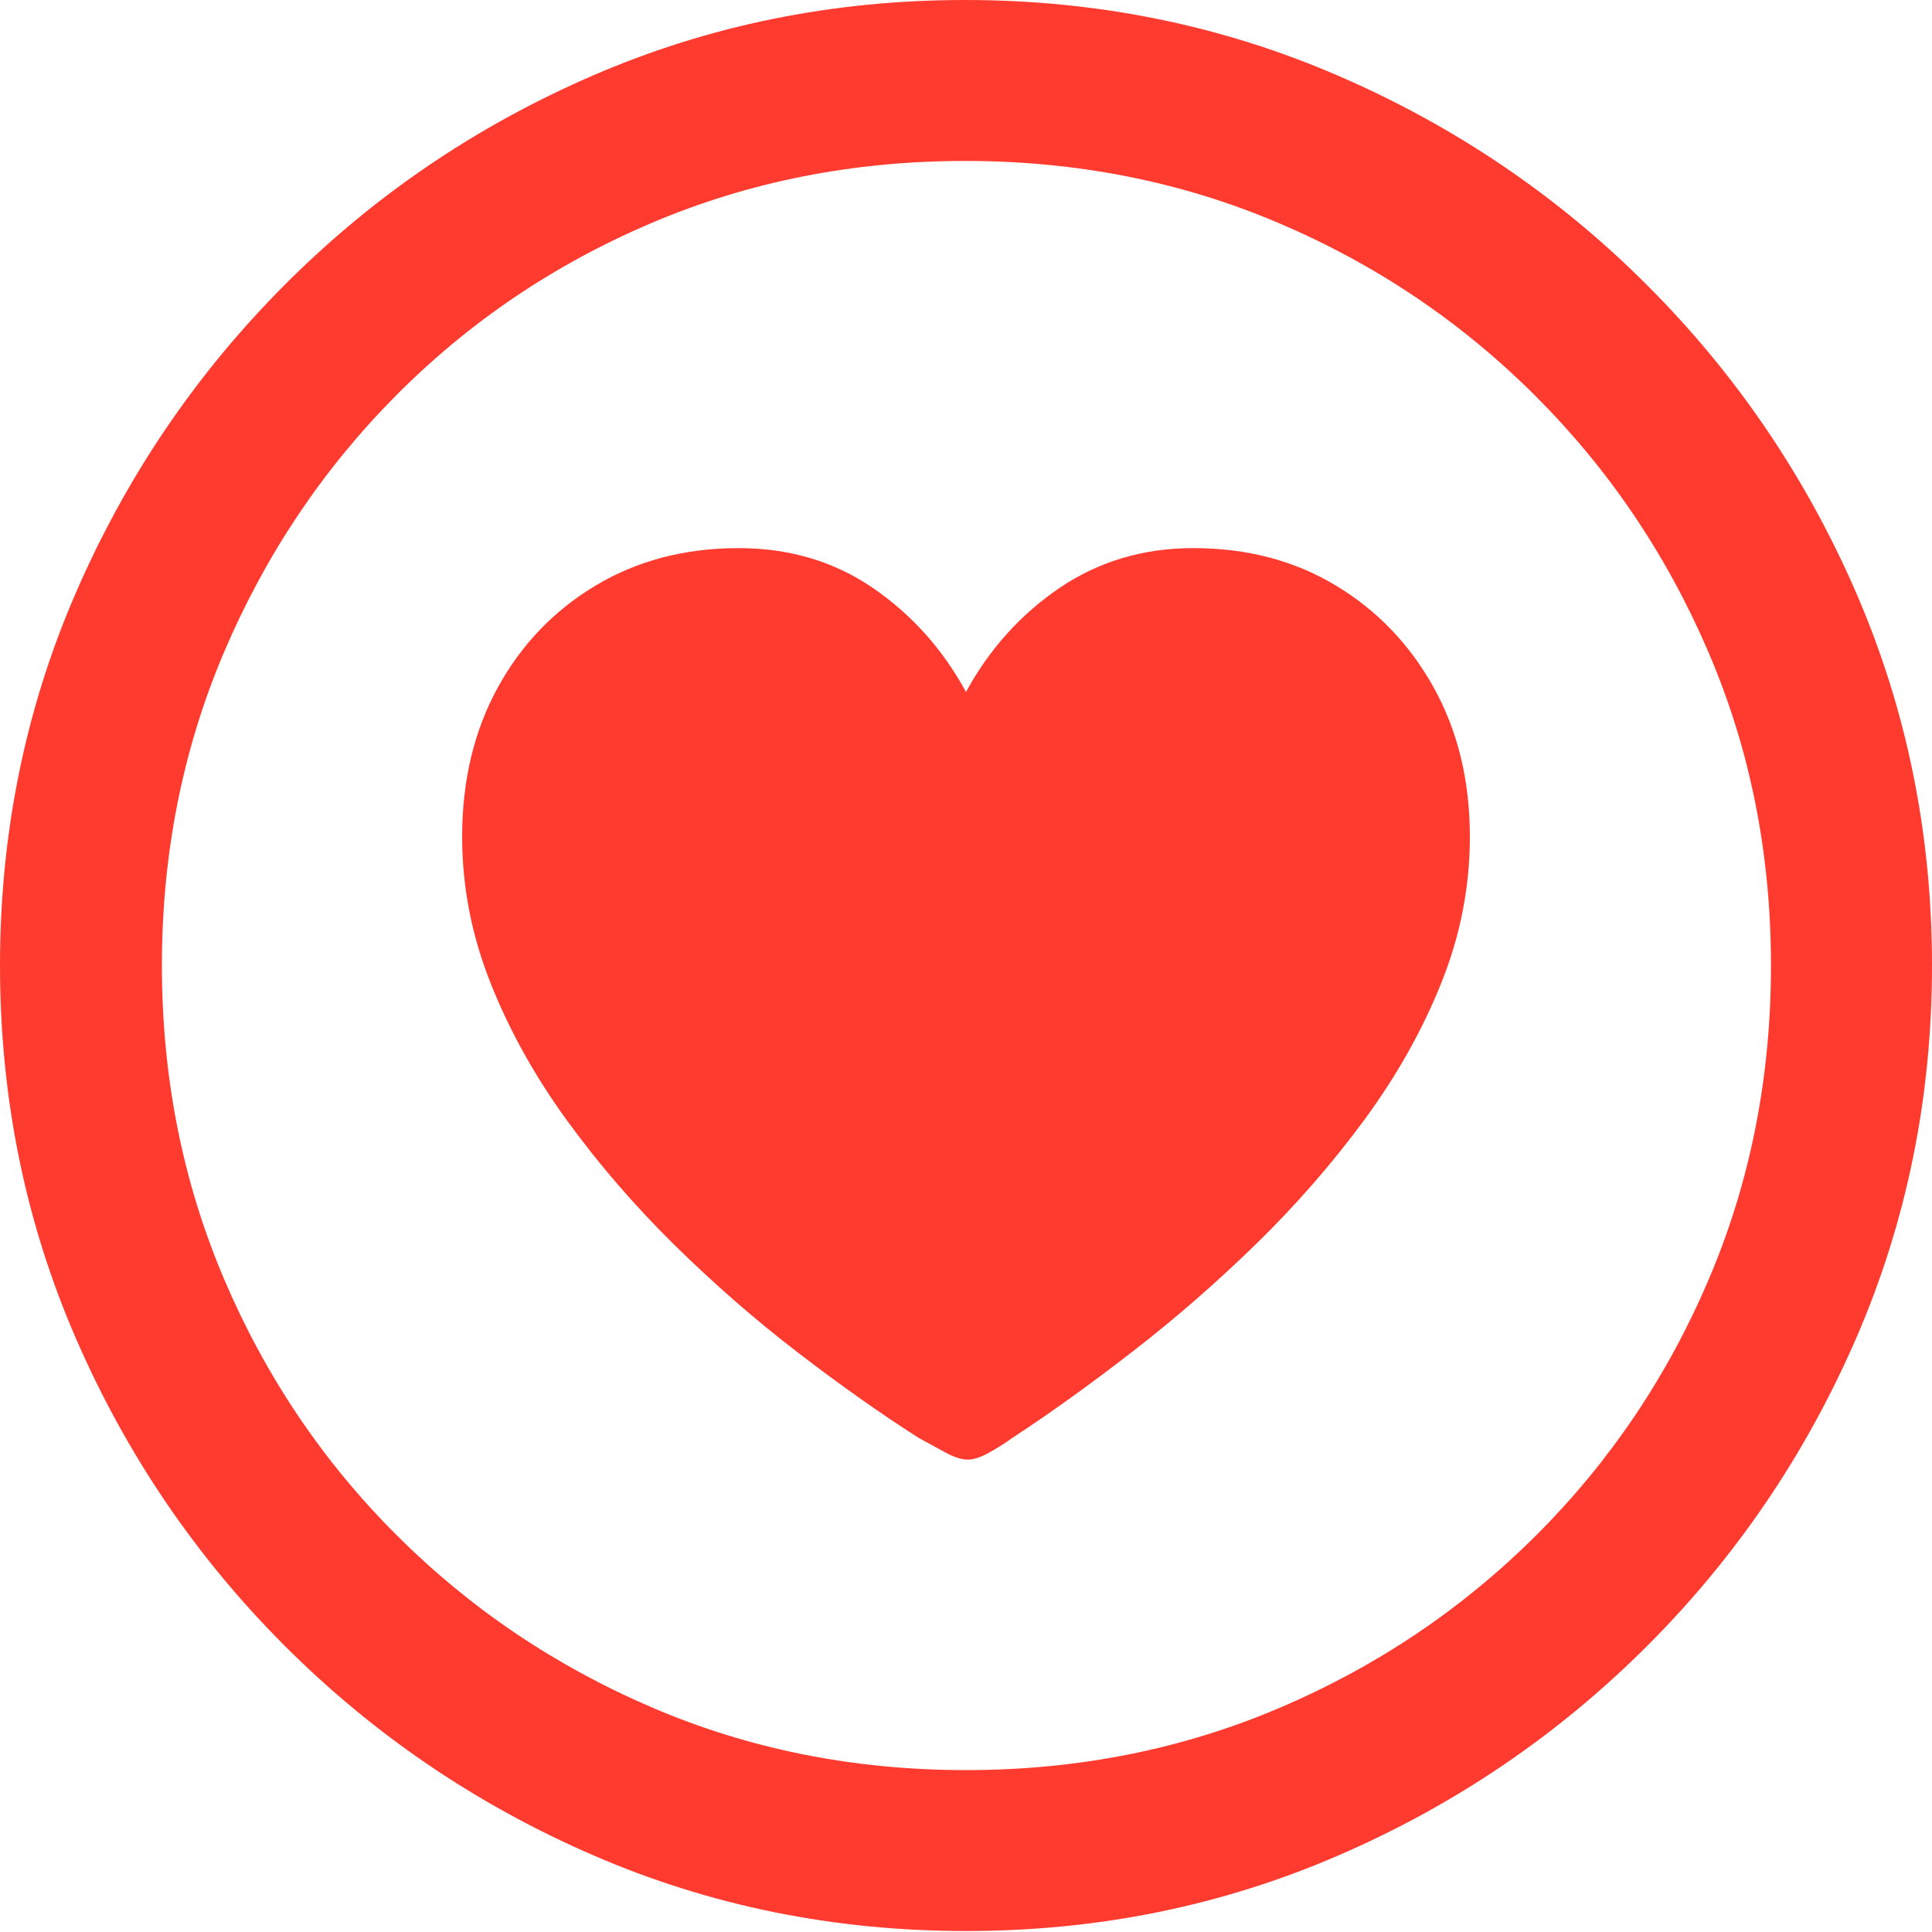 <svg width="30" height="30" viewBox="0 0 20 20" fill="none" xmlns="http://www.w3.org/2000/svg">
<g id="Group">
<path id="Vector" d="M10 19.99C11.366 19.99 12.652 19.729 13.858 19.206C15.064 18.684 16.127 17.962 17.049 17.041C17.971 16.12 18.693 15.056 19.216 13.851C19.738 12.646 20 11.361 20 9.995C20 8.63 19.738 7.344 19.216 6.139C18.693 4.934 17.971 3.871 17.049 2.95C16.127 2.028 15.062 1.307 13.853 0.784C12.644 0.261 11.356 0 9.99 0C8.624 0 7.338 0.261 6.132 0.784C4.926 1.307 3.864 2.028 2.946 2.95C2.028 3.871 1.307 4.934 0.784 6.139C0.261 7.344 0 8.63 0 9.995C0 11.361 0.261 12.646 0.784 13.851C1.307 15.056 2.029 16.12 2.951 17.041C3.873 17.962 4.936 18.684 6.142 19.206C7.348 19.729 8.634 19.99 10 19.99ZM10 18.324C8.843 18.324 7.761 18.109 6.755 17.678C5.748 17.247 4.864 16.65 4.103 15.889C3.341 15.128 2.747 14.245 2.319 13.239C1.891 12.233 1.676 11.152 1.676 9.995C1.676 8.839 1.891 7.758 2.319 6.752C2.747 5.746 3.34 4.86 4.098 4.096C4.856 3.332 5.739 2.736 6.745 2.308C7.752 1.88 8.833 1.666 9.99 1.666C11.147 1.666 12.229 1.88 13.235 2.308C14.242 2.736 15.127 3.332 15.892 4.096C16.657 4.86 17.255 5.746 17.686 6.752C18.118 7.758 18.333 8.839 18.333 9.995C18.333 11.152 18.119 12.233 17.691 13.239C17.263 14.245 16.668 15.128 15.907 15.889C15.145 16.65 14.26 17.247 13.25 17.678C12.24 18.109 11.157 18.324 10 18.324ZM7.647 5.674C7.091 5.674 6.598 5.803 6.167 6.061C5.735 6.319 5.397 6.672 5.152 7.119C4.907 7.567 4.784 8.081 4.784 8.662C4.784 9.179 4.882 9.683 5.078 10.176C5.274 10.67 5.538 11.143 5.868 11.597C6.198 12.051 6.569 12.481 6.98 12.886C7.392 13.291 7.817 13.662 8.255 13.998C8.693 14.335 9.111 14.63 9.51 14.885C9.595 14.931 9.685 14.98 9.779 15.032C9.874 15.084 9.954 15.11 10.02 15.11C10.078 15.11 10.152 15.086 10.24 15.037C10.328 14.988 10.409 14.937 10.48 14.885C10.879 14.624 11.297 14.323 11.735 13.983C12.173 13.644 12.598 13.273 13.01 12.871C13.421 12.469 13.794 12.041 14.127 11.588C14.461 11.133 14.726 10.661 14.922 10.171C15.118 9.682 15.216 9.179 15.216 8.662C15.216 8.081 15.091 7.567 14.843 7.119C14.595 6.672 14.257 6.319 13.828 6.061C13.4 5.803 12.909 5.674 12.353 5.674C11.837 5.674 11.376 5.811 10.97 6.085C10.565 6.36 10.242 6.719 10 7.163C9.758 6.719 9.436 6.36 9.034 6.085C8.632 5.811 8.17 5.674 7.647 5.674Z" fill="#FF3B30"/>
</g>
</svg>
